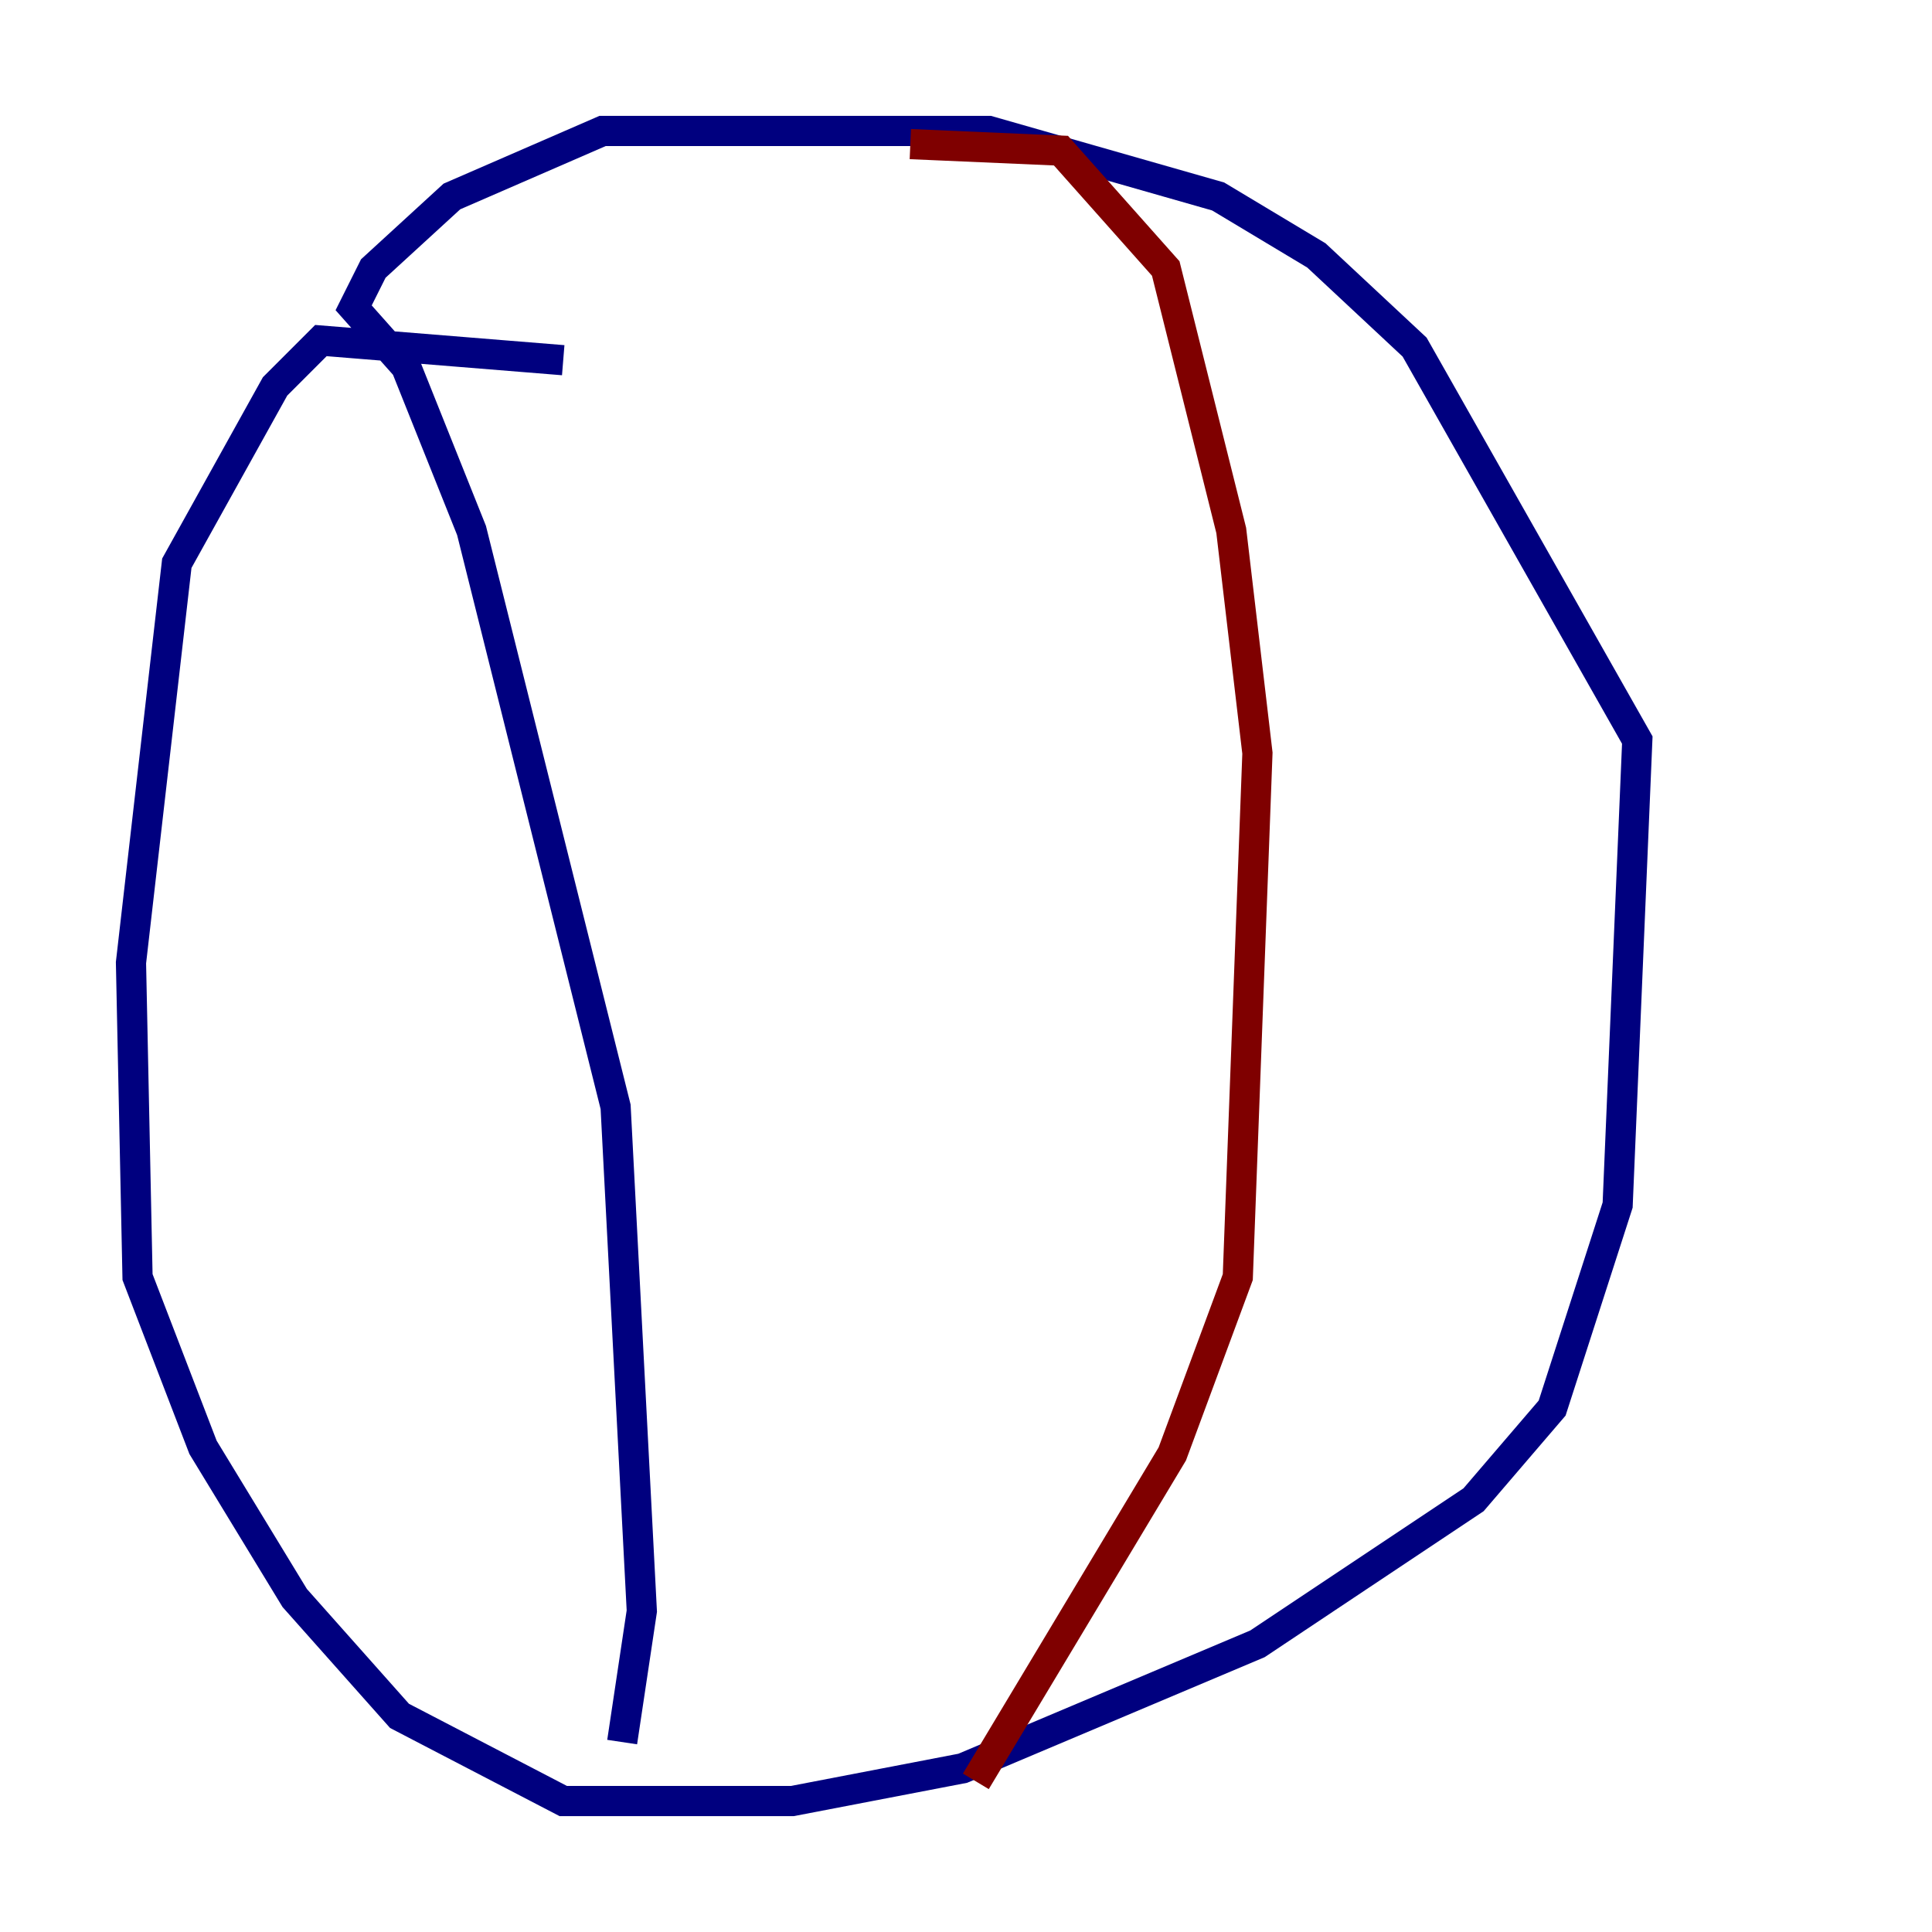 <?xml version="1.0" encoding="utf-8" ?>
<svg baseProfile="tiny" height="128" version="1.2" viewBox="0,0,128,128" width="128" xmlns="http://www.w3.org/2000/svg" xmlns:ev="http://www.w3.org/2001/xml-events" xmlns:xlink="http://www.w3.org/1999/xlink"><defs /><polyline fill="none" points="37.315,23.864 21.261,22.563 18.224,25.6 11.715,37.315 8.678,63.783 9.112,84.61 13.451,95.891 19.525,105.871 26.468,113.681 37.315,119.322 52.502,119.322 63.783,117.153 83.308,108.909 97.627,99.363 102.834,93.288 107.173,79.837 108.475,49.031 93.722,22.997 87.214,16.922 80.705,13.017 65.519,8.678 39.919,8.678 29.939,13.017 24.732,17.79 23.43,20.393 26.902,24.298 31.241,35.146 40.786,73.329 42.522,106.739 41.22,115.417" stroke="#00007f" stroke-width="2" /><polyline fill="none" points="64.651,118.02 77.668,96.325 82.007,84.61 83.308,49.898 81.573,35.146 77.234,17.79 70.291,9.98 60.312,9.546" stroke="#7f0000" stroke-width="2" /></svg>